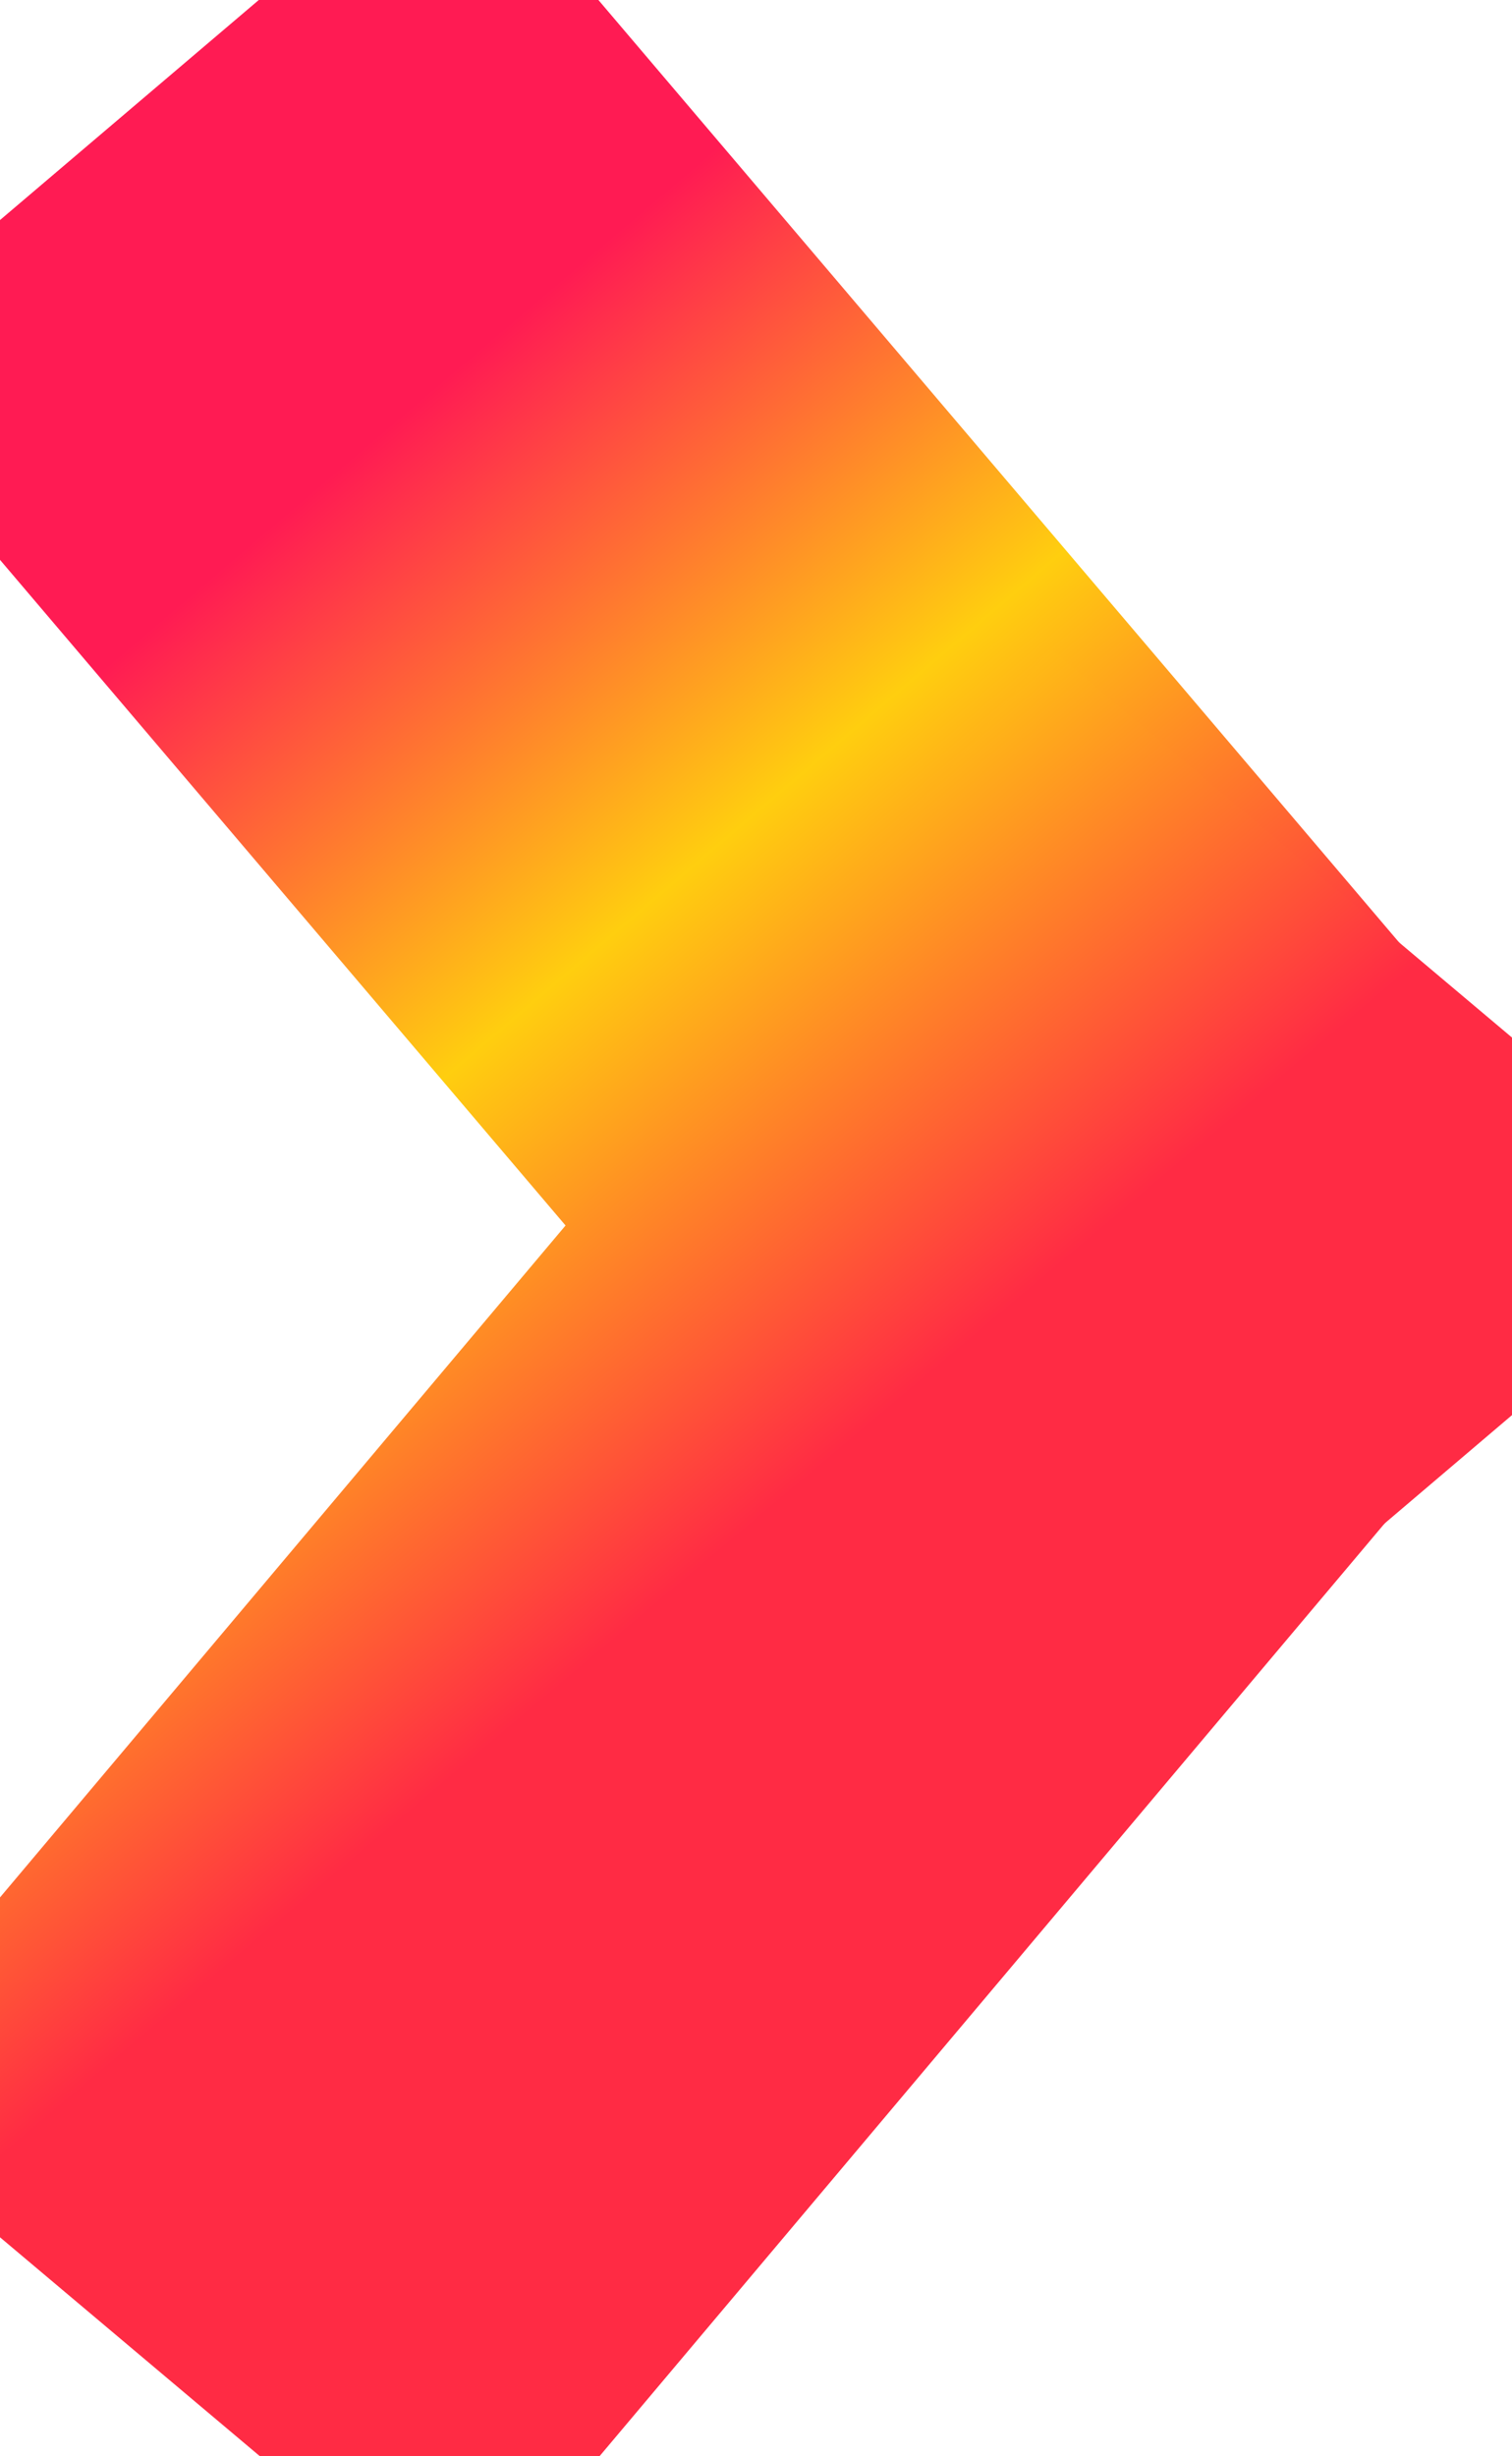 <?xml version="1.0" encoding="utf-8"?>
<svg width="9.238px" height="15px" viewBox="0 0 9.238 15" version="1.1" xmlns:xlink="http://www.w3.org/1999/xlink" xmlns="http://www.w3.org/2000/svg">
  <defs>
    <linearGradient gradientUnits="userSpaceOnUse" x1="0" y1="0" x2="4.986" y2="4.238" id="gradient_1">
      <stop offset="0%" stop-color="#FF1B53" />
      <stop offset="49.641%" stop-color="#FFCE0F" />
      <stop offset="100%" stop-color="#FF2B44" />
    </linearGradient>
    <linearGradient gradientUnits="userSpaceOnUse" x1="0" y1="0" x2="5.014" y2="4.222" id="gradient_2">
      <stop offset="0%" stop-color="#FF1B53" />
      <stop offset="49.641%" stop-color="#FFCE0F" />
      <stop offset="100%" stop-color="#FF2B44" />
    </linearGradient>
  </defs>
  <g id="arrow" transform="matrix(4.371139E-08 1 1 -4.371139E-08 2.5 2.5)">
    <path d="M0 0L4.986 4.238" id="Line" fill="none" fill-rule="evenodd" stroke="url(#gradient_1)" stroke-width="5" stroke-linecap="square" />
    <path d="M4.986 4.222L10 0" id="Line-Copy" fill="none" fill-rule="evenodd" stroke="url(#gradient_2)" stroke-width="5" stroke-linecap="square" />
  </g>
</svg>